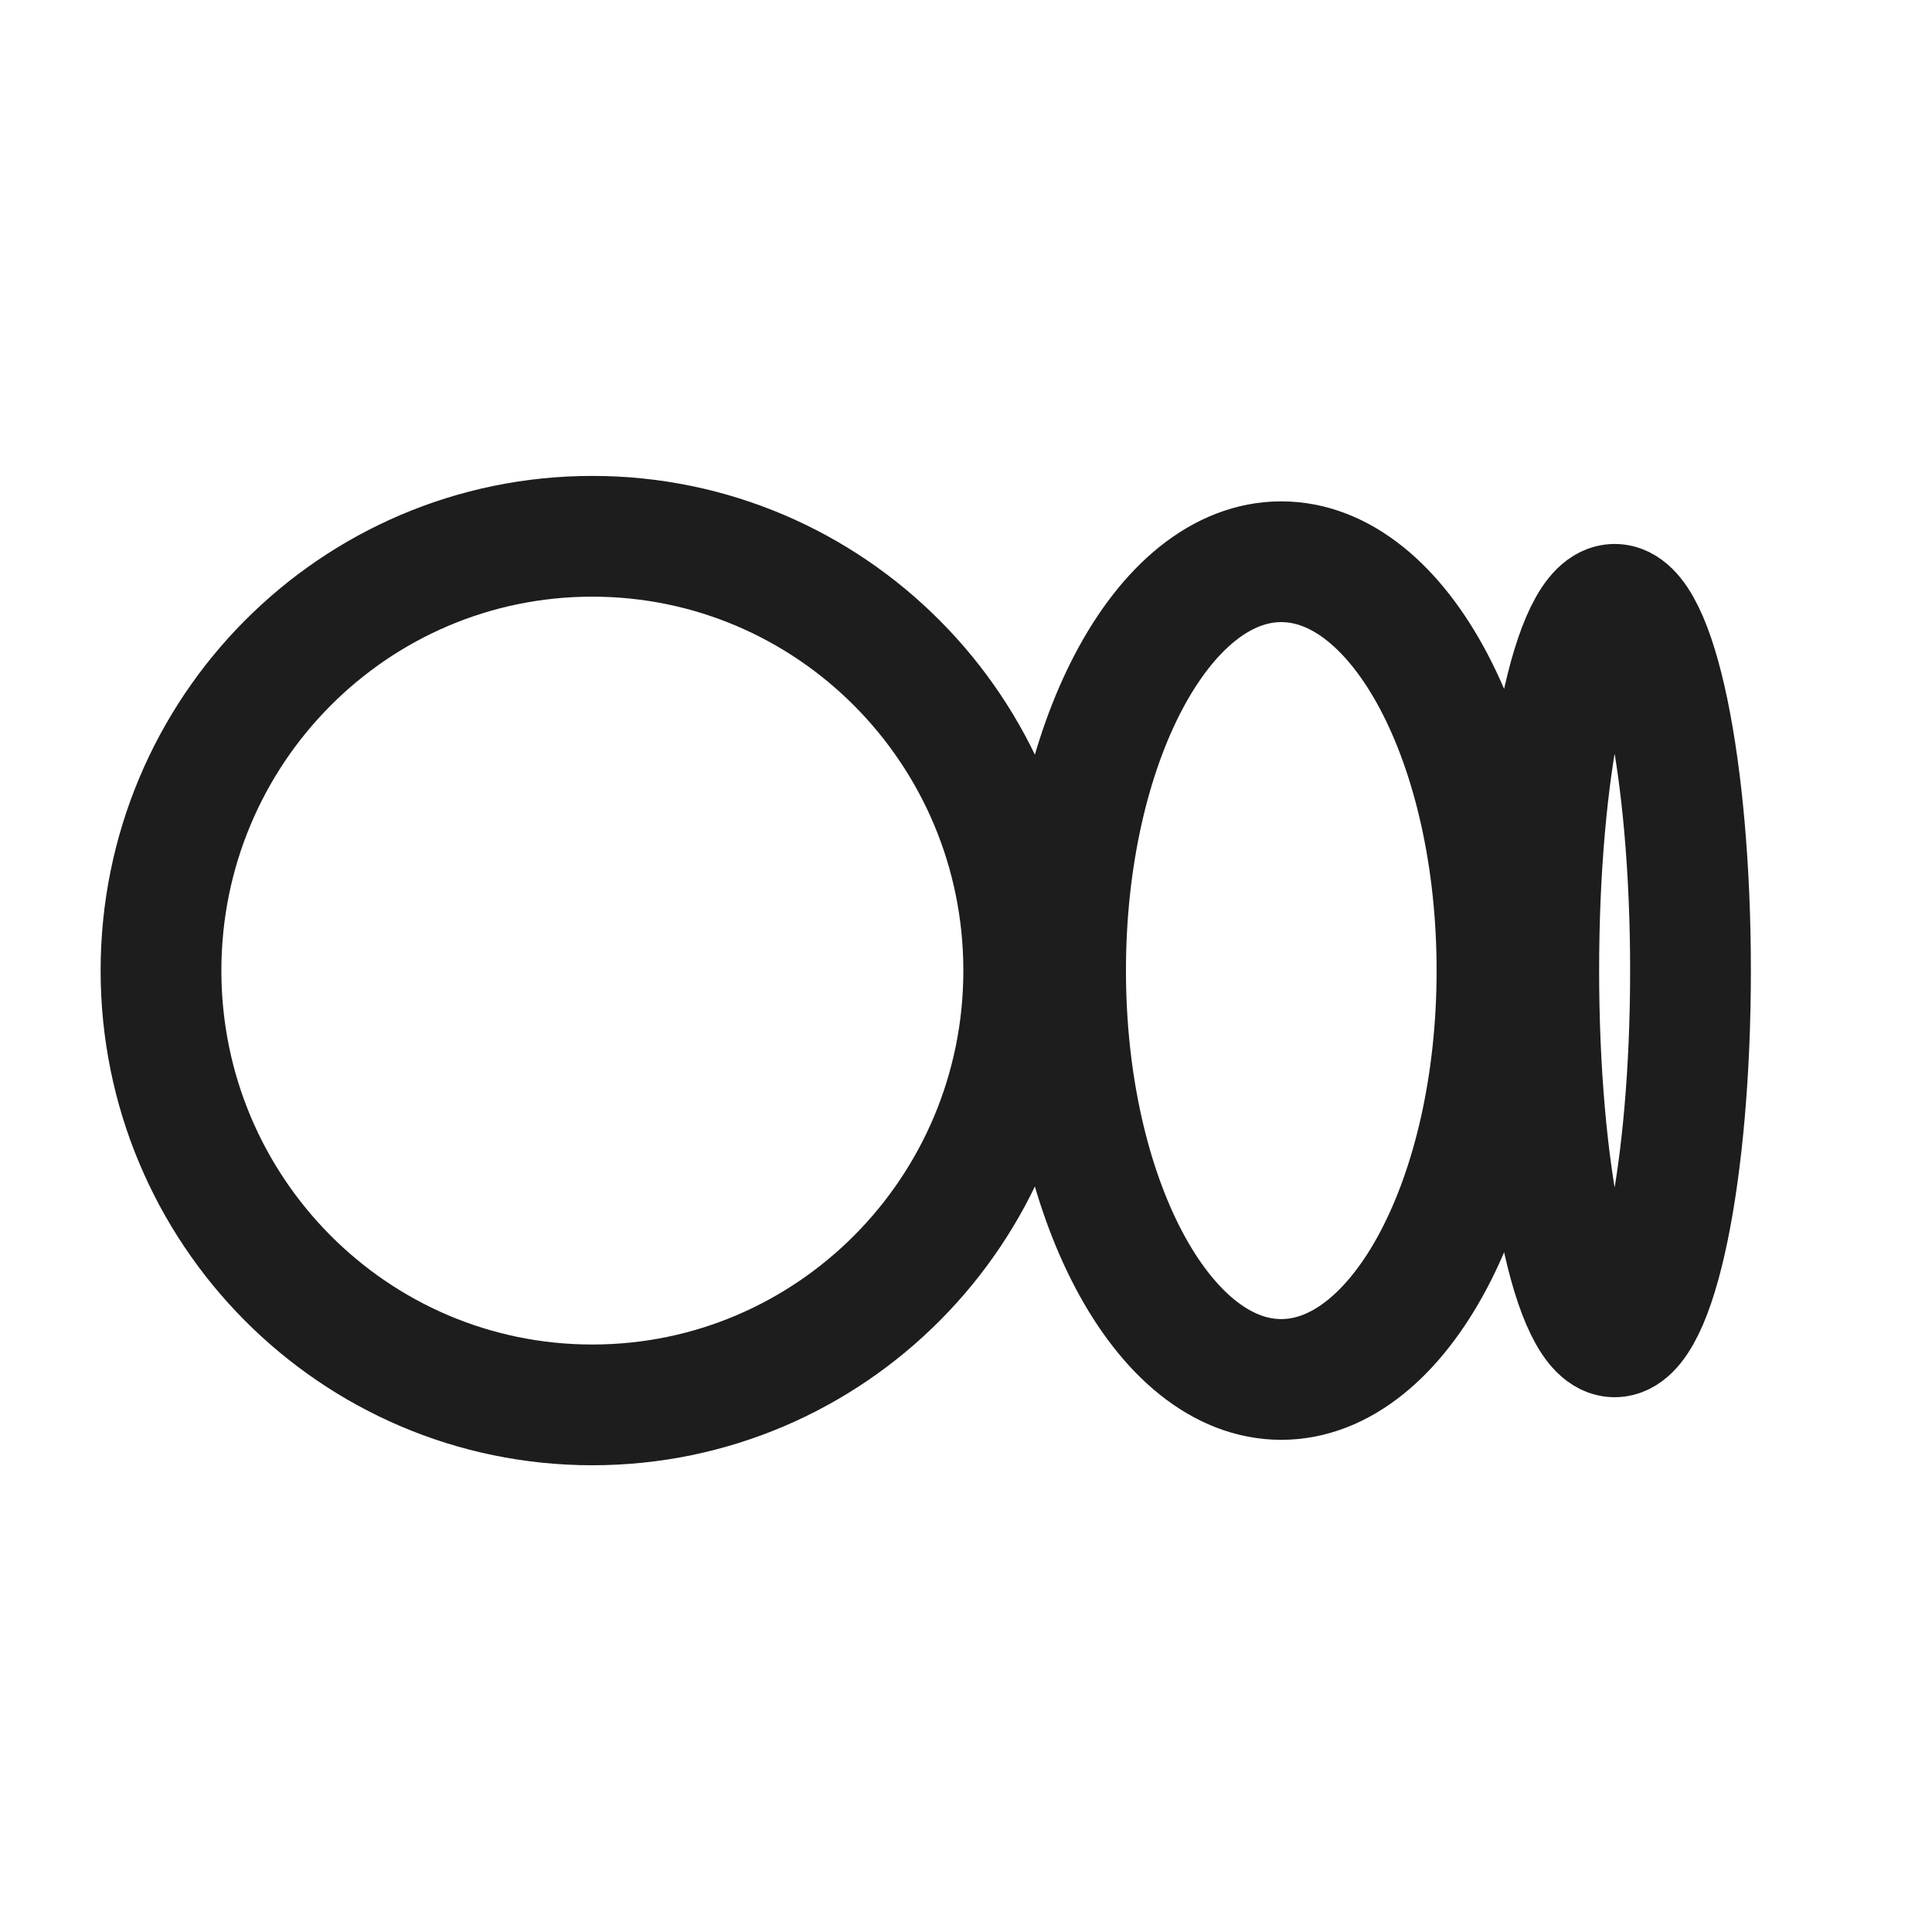 <svg width="24" height="24" viewBox="0 0 24 24" fill="none" xmlns="http://www.w3.org/2000/svg">
<path d="M12.717 12.057C12.717 15.037 10.318 17.452 7.358 17.452C4.399 17.452 2 15.037 2 12.057C2 9.076 4.399 6.662 7.358 6.662C10.318 6.662 12.717 9.077 12.717 12.057ZM18.596 12.057C18.596 14.862 17.396 17.136 15.916 17.136C14.437 17.136 13.237 14.861 13.237 12.057C13.237 9.253 14.437 6.978 15.916 6.978C17.396 6.978 18.596 9.253 18.596 12.057ZM21 12.057C21 14.57 20.578 16.607 20.058 16.607C19.537 16.607 19.115 14.569 19.115 12.057C19.115 9.544 19.537 7.507 20.058 7.507C20.578 7.507 21 9.544 21 12.057Z" stroke="#1D1D1D" stroke-width="1.5" stroke-linejoin="round"/>
</svg>
